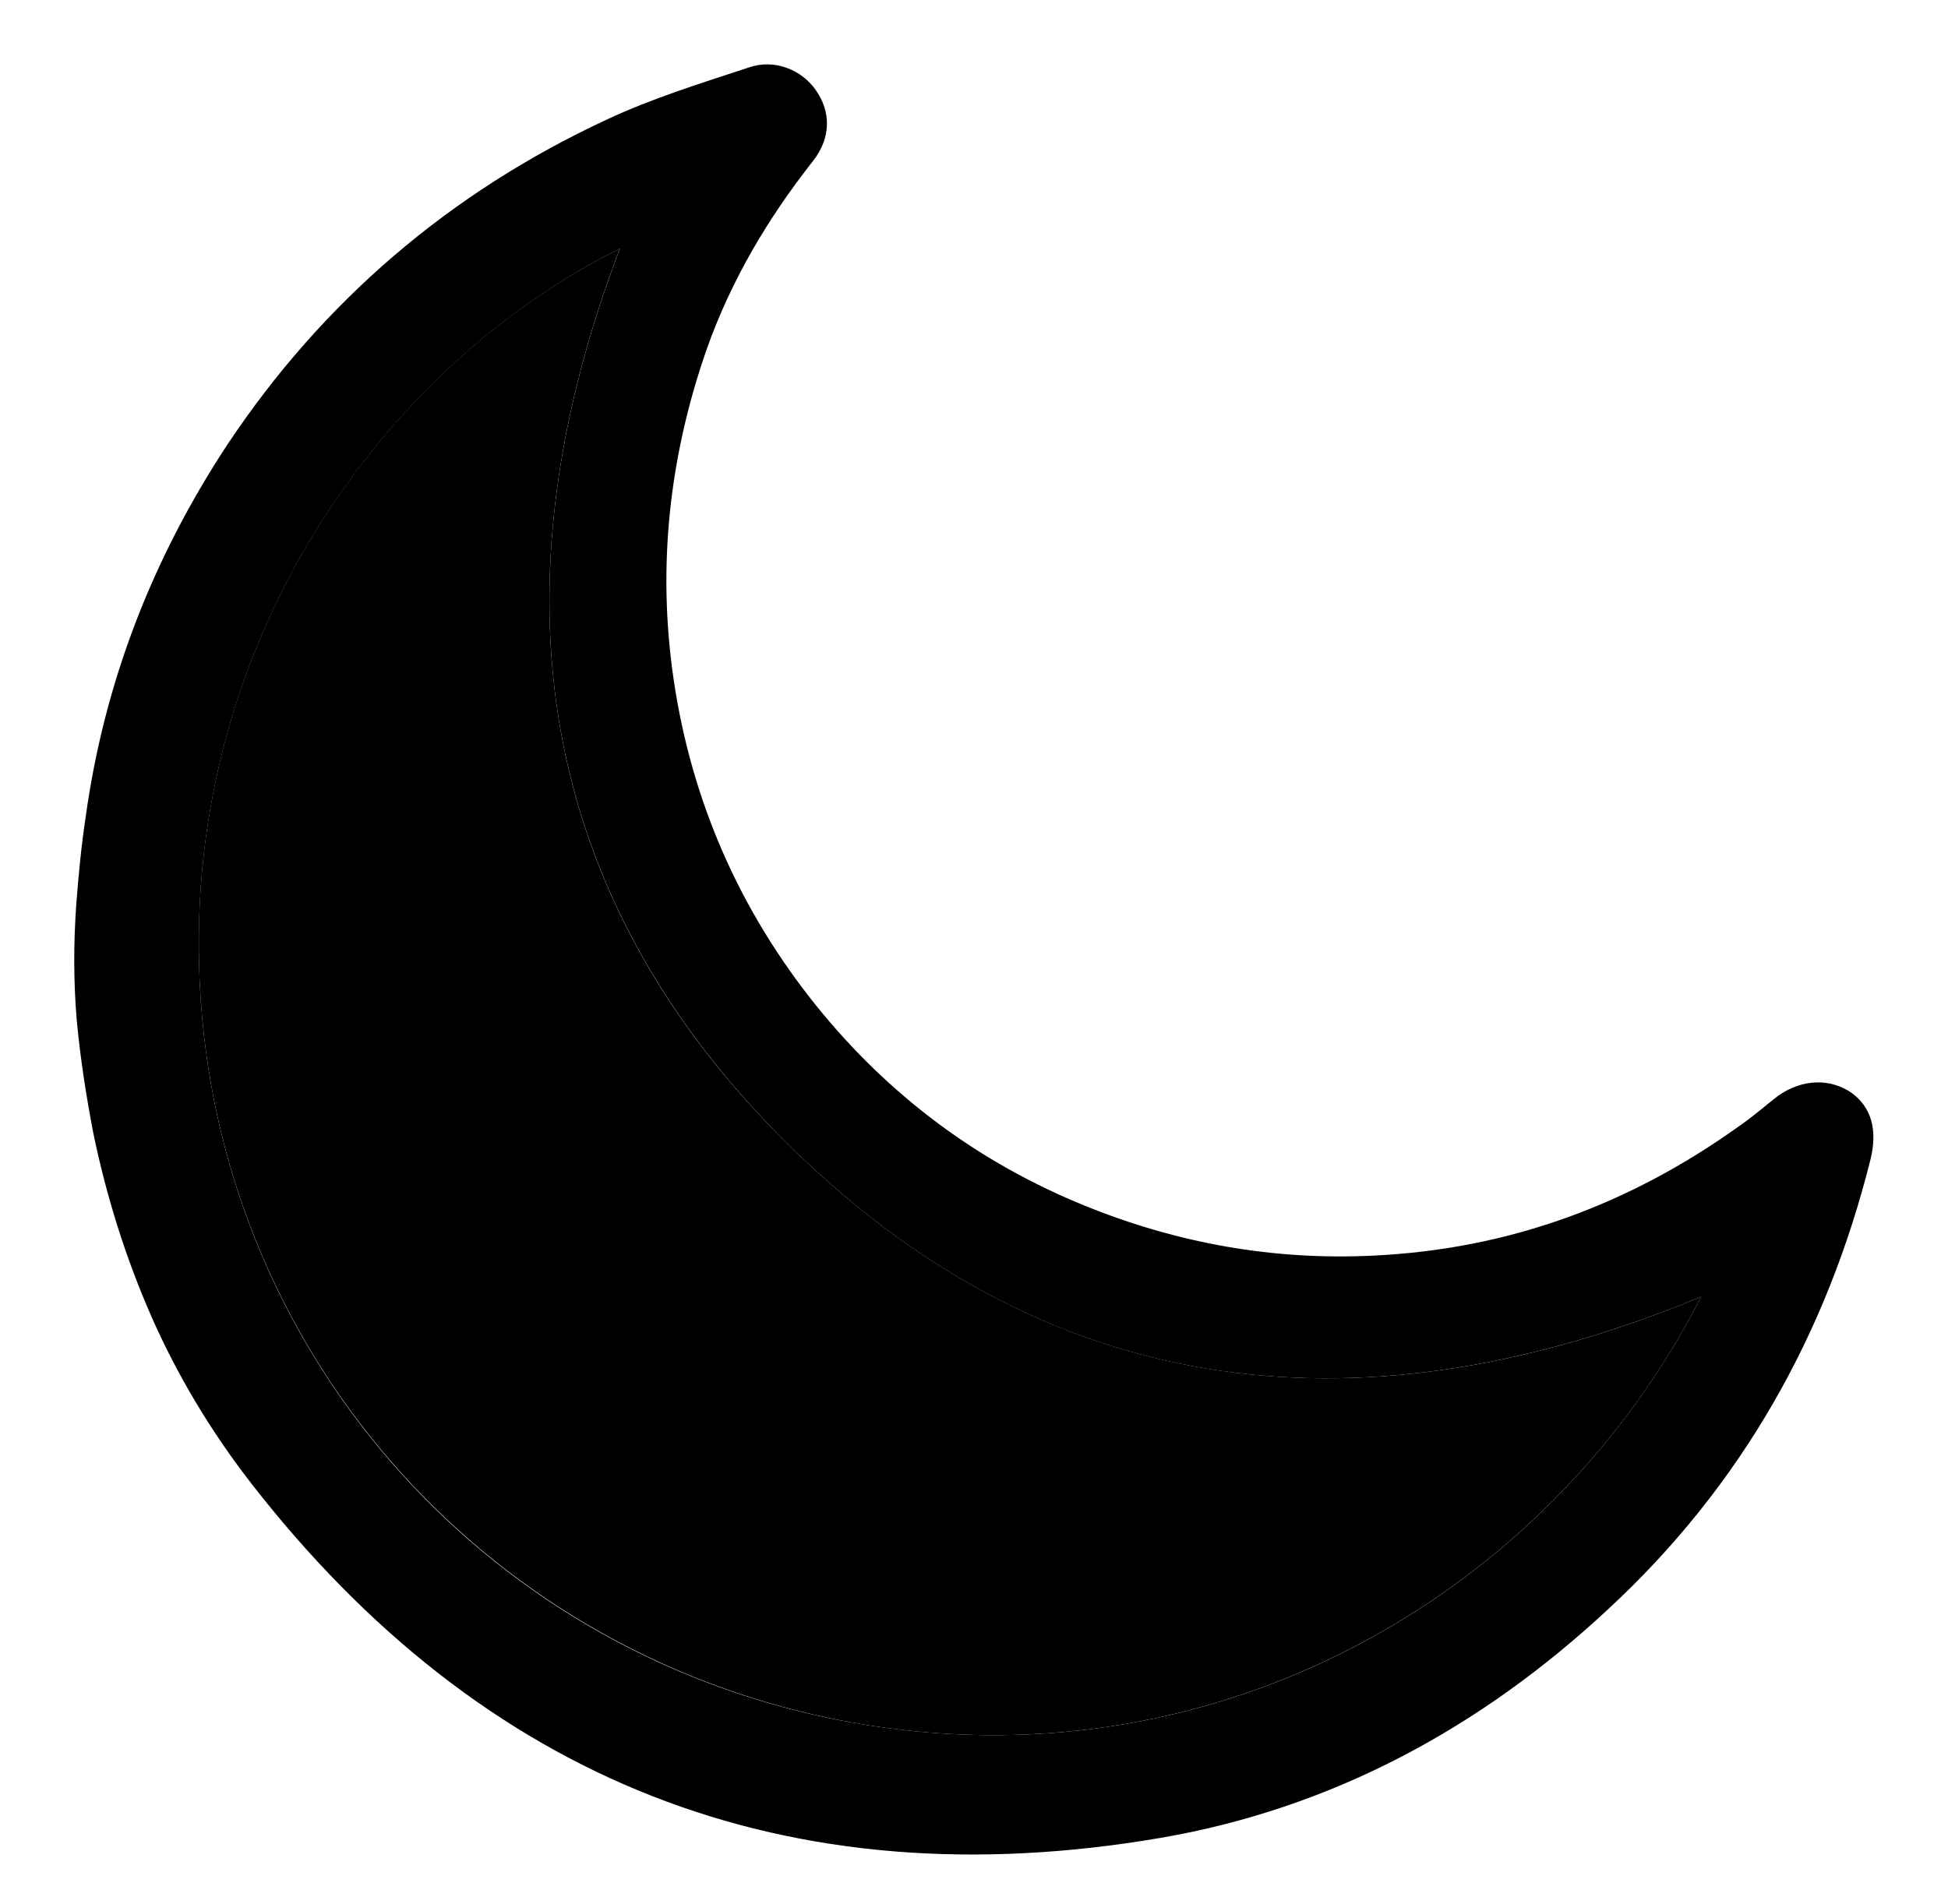 <?xml version="1.0" encoding="utf-8"?>
<!-- Generator: Adobe Illustrator 27.5.0, SVG Export Plug-In . SVG Version: 6.00 Build 0)  -->
<svg version="1.1" id="Capa_1" xmlns="http://www.w3.org/2000/svg" xmlns:xlink="http://www.w3.org/1999/xlink" x="0px" y="0px"
	 viewBox="0 0 1876.6 1834.8" style="enable-background:new 0 0 1876.6 1834.8;" xml:space="preserve">

<g>
	<path d="M73.5,871.2c2.1-27.7,4.8-56.1,9-83.8c18-130.2,64.4-249.3,136.4-358.8c92.1-138.5,214.7-243.1,365-313.1
		c44.3-20.8,91.4-35.3,137.8-50.6c24.2-8.3,50.6,2.1,64.4,22.2c14.5,20.8,14.5,45.7-2.8,67.9c-43.6,55.4-79,115-102.5,181.5
		c-36,103.2-47.8,209.2-31.9,317.9c17.3,117.7,63.7,223,137.8,315.1c70,86.6,156.5,151,259,192.5c88.7,36,181.5,52.6,277.7,47.8
		c130.2-6.2,246.6-49.2,351.9-124.7c13.2-9,24.9-19.4,37.4-29.1c23.5-16.6,50.6-17.3,71.3-2.8c18.7,13.9,24.9,35.3,18,63.7
		c-42.2,169-124.7,315.1-252.8,433.6c-122.6,114.3-266,191.9-430.8,220.3c-359.5,61.6-653.1-54-876.9-342.2
		c-38.1-49.2-70.6-103.2-95.6-160c-24.9-56.8-43.6-116.4-56.1-177.3c-6.9-36-12.5-72-15.9-108.7C70.8,945.3,70.8,908.6,73.5,871.2z
		 M1638.9,1249.4c-321.4,133-621.3,104.6-874.1-141.3S473.9,563,597.2,239.6C363.7,355.2,163.6,635.1,194.7,980
		c31.2,346.3,292.3,626.8,640.7,682.2C1179,1716.9,1492.7,1534.8,1638.9,1249.4z"/>
	<path class="st0" d="M1638.9,1249.4c-146.1,285.4-460.6,467.5-803.4,412.8C487,1606.1,225.9,1325.6,194.7,980
		c-31.2-344.2,168.3-624.7,402.4-740.4C473.9,563,512,862.9,764.8,1108.1C1017.6,1354,1318.2,1382.4,1638.9,1249.4z"/>
</g>
</svg>
